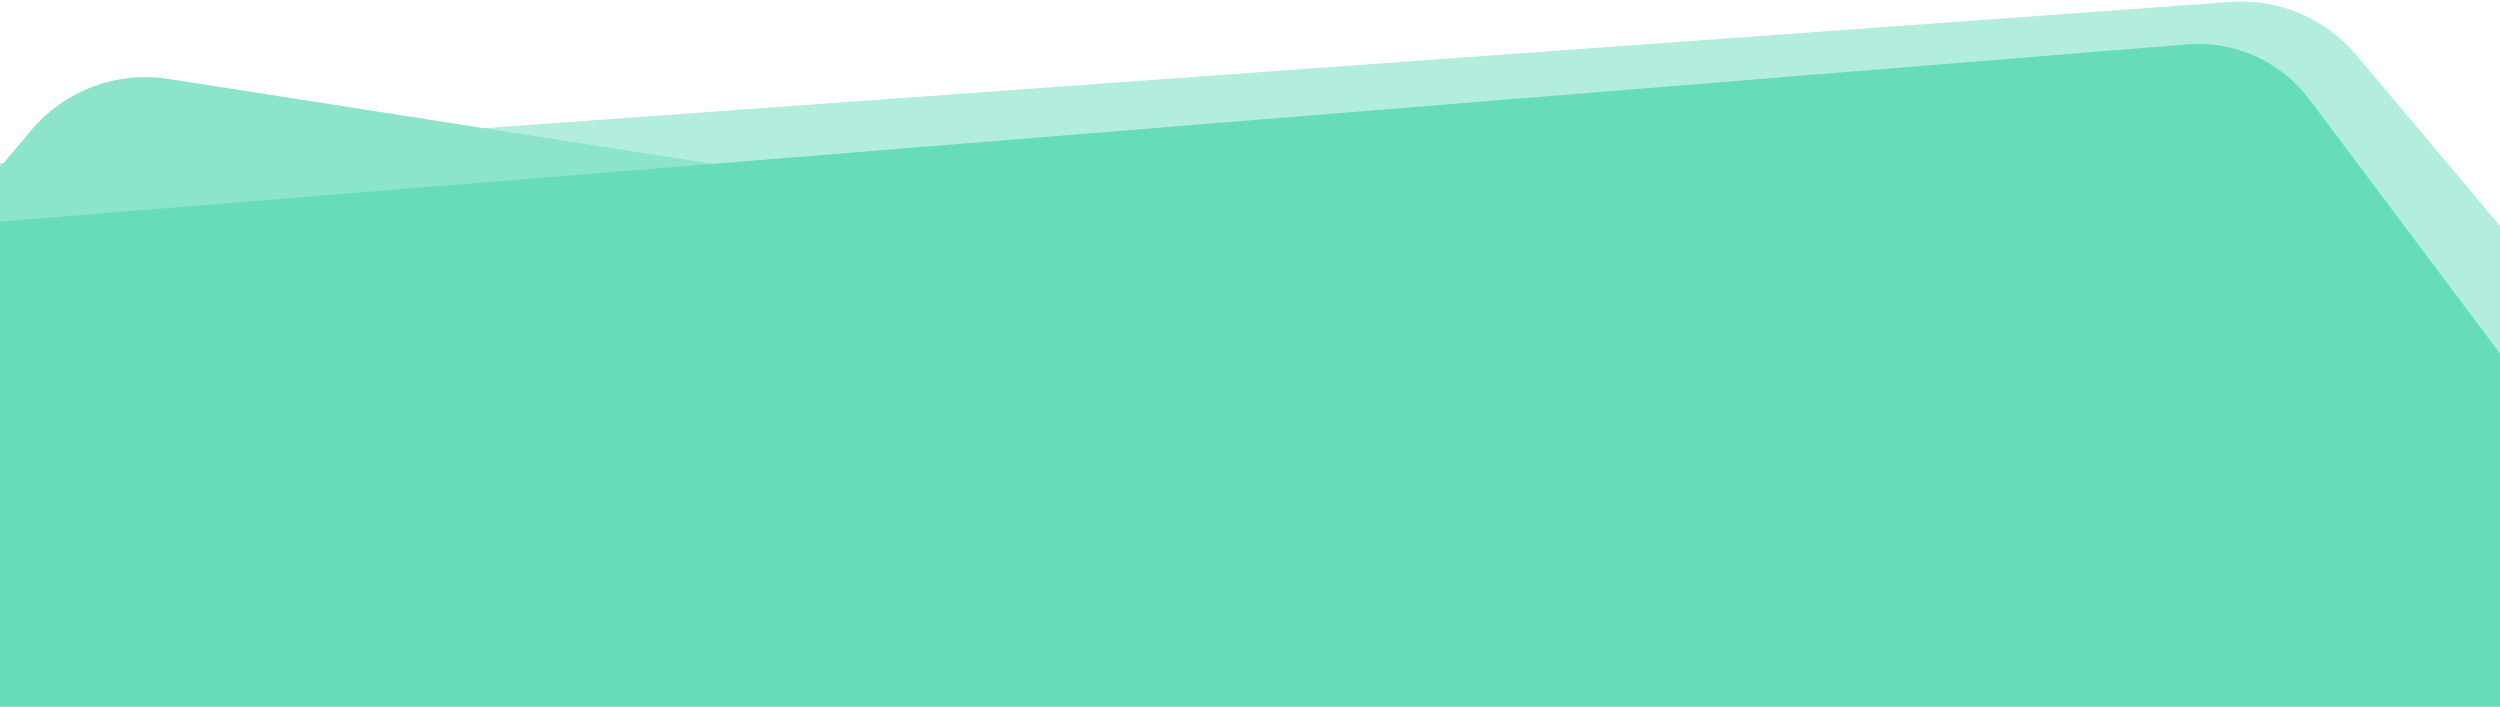 <svg width="1440" height="407" viewBox="0 0 1440 407" fill="none" xmlns="http://www.w3.org/2000/svg">
<g clip-path="url(#clip0_312_7635)">
<path d="M-231.905 197.82C-235.812 150.136 -200.07 108.423 -152.351 104.975L1285.06 1.136C1312.56 -0.85 1339.35 10.464 1357.1 31.564L1522.02 227.595C1569.1 283.561 1529.31 369.026 1456.18 369.026H-138.597C-183.392 369.026 -220.693 334.657 -224.351 290.012L-231.905 197.82Z" fill="#B3EDDD"/>
<path d="M1587.67 331.284C1584.33 299.571 1560.07 274.074 1528.57 269.15L97.068 45.46C67.328 40.813 37.322 52.045 17.944 75.079L-144.016 267.595C-191.099 323.561 -151.313 409.026 -78.175 409.026H1517.7C1559.48 409.026 1592.06 372.833 1587.67 331.284Z" fill="#8CE4CB"/>
<path d="M-148.218 219.286C-151.419 175.467 -118.683 137.267 -74.892 133.719L1259.77 25.564C1287.15 23.346 1313.75 35.329 1330.23 57.304L1498 281.001C1537.56 333.74 1499.93 409 1434 409H-59.99C-101.912 409 -136.723 376.638 -139.778 334.828L-148.218 219.286Z" fill="#66DCBA"/>
</g>
<defs>
<clipPath id="clip0_312_7635">
<rect width="1440" height="407" fill="white"/>
</clipPath>
</defs>
</svg>
